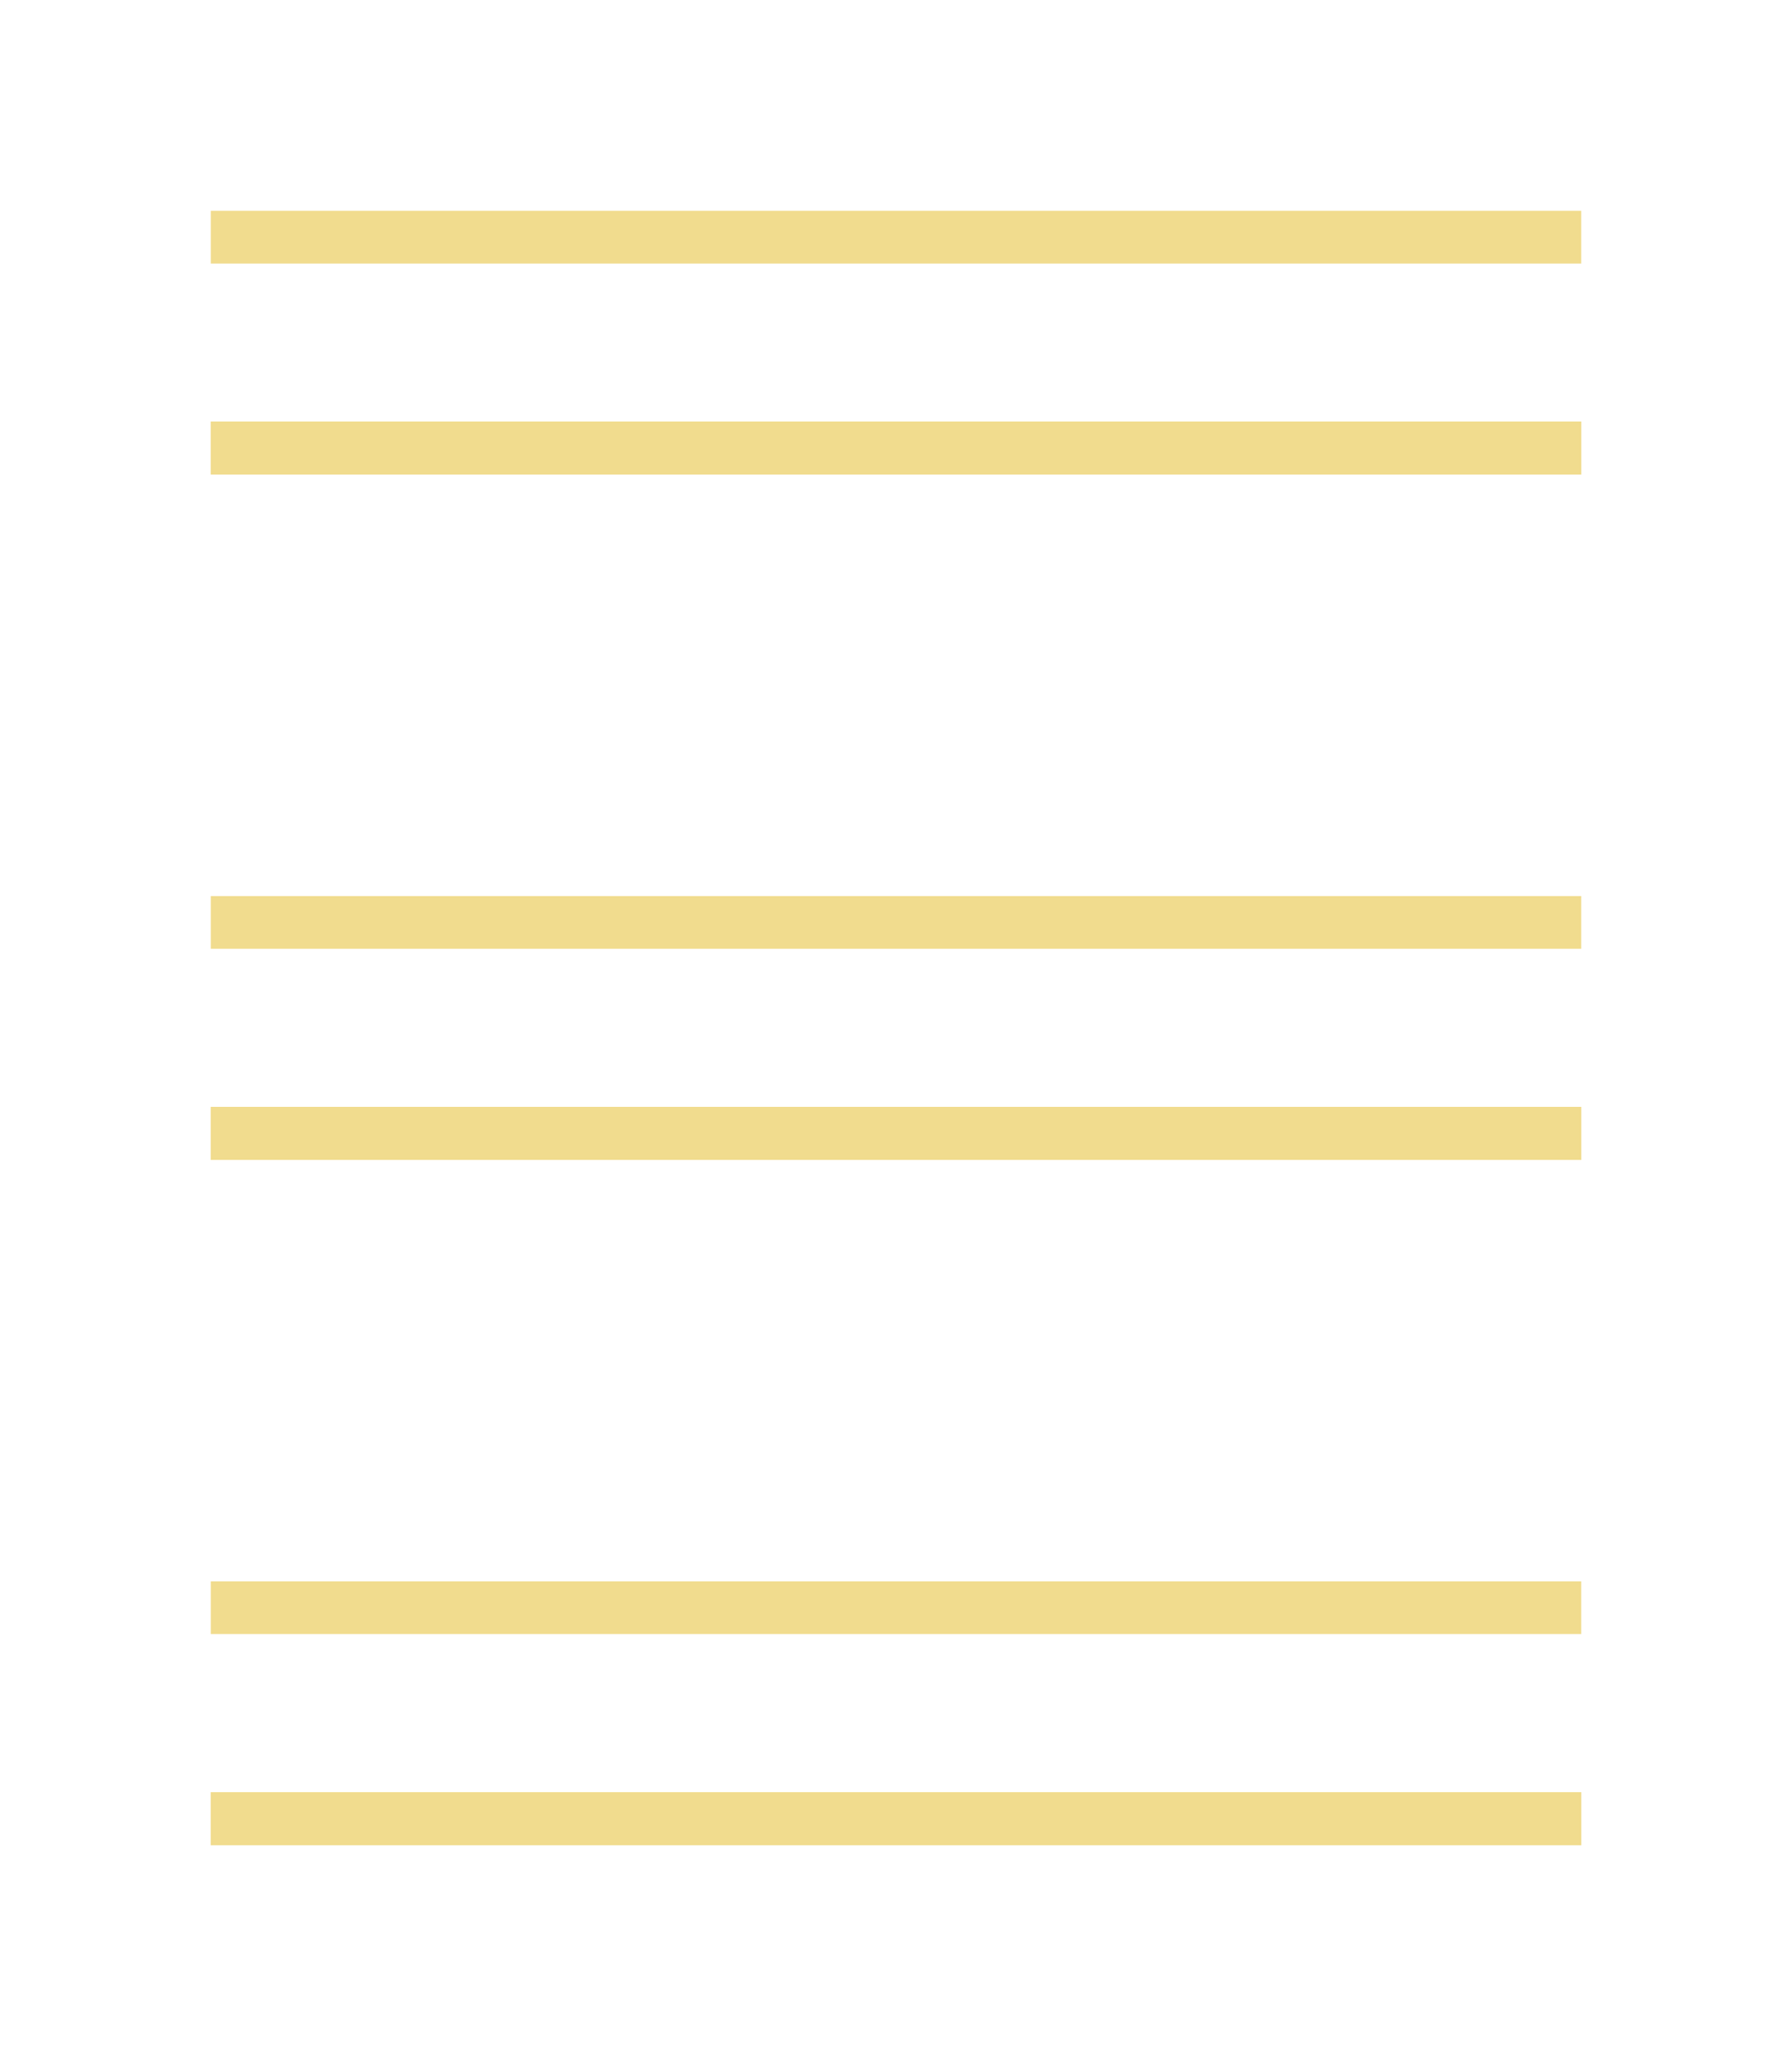 <svg width="34" height="39" viewBox="0 0 34 39" fill="none" xmlns="http://www.w3.org/2000/svg">
<g filter="url(#filter0_f_8_8192)">
<line x1="4" y1="4.5" x2="30" y2="4.5" stroke="#ECCD5E" stroke-opacity="0.7"/>
</g>
<g filter="url(#filter1_d_8_8192)">
<line x1="4" y1="4.5" x2="30" y2="4.5" stroke="#ECCD5E" stroke-opacity="0.7" shape-rendering="crispEdges"/>
</g>
<g filter="url(#filter2_f_8_8192)">
<line x1="4" y1="17.5" x2="30" y2="17.5" stroke="#ECCD5E" stroke-opacity="0.7"/>
</g>
<g filter="url(#filter3_d_8_8192)">
<line x1="4" y1="17.5" x2="30" y2="17.5" stroke="#ECCD5E" stroke-opacity="0.7" shape-rendering="crispEdges"/>
</g>
<g filter="url(#filter4_f_8_8192)">
<line x1="4" y1="30.5" x2="30" y2="30.5" stroke="#ECCD5E" stroke-opacity="0.7"/>
</g>
<g filter="url(#filter5_d_8_8192)">
<line x1="4" y1="30.5" x2="30" y2="30.5" stroke="#ECCD5E" stroke-opacity="0.7" shape-rendering="crispEdges"/>
</g>
<defs>
<filter id="filter0_f_8_8192" x="0" y="0" width="34" height="9" filterUnits="userSpaceOnUse" color-interpolation-filters="sRGB">
<feFlood flood-opacity="0" result="BackgroundImageFix"/>
<feBlend mode="normal" in="SourceGraphic" in2="BackgroundImageFix" result="shape"/>
<feGaussianBlur stdDeviation="2" result="effect1_foregroundBlur_8_8192"/>
</filter>
<filter id="filter1_d_8_8192" x="0" y="4" width="34" height="9" filterUnits="userSpaceOnUse" color-interpolation-filters="sRGB">
<feFlood flood-opacity="0" result="BackgroundImageFix"/>
<feColorMatrix in="SourceAlpha" type="matrix" values="0 0 0 0 0 0 0 0 0 0 0 0 0 0 0 0 0 0 127 0" result="hardAlpha"/>
<feOffset dy="4"/>
<feGaussianBlur stdDeviation="2"/>
<feComposite in2="hardAlpha" operator="out"/>
<feColorMatrix type="matrix" values="0 0 0 0 0 0 0 0 0 0 0 0 0 0 0 0 0 0 0.25 0"/>
<feBlend mode="normal" in2="BackgroundImageFix" result="effect1_dropShadow_8_8192"/>
<feBlend mode="normal" in="SourceGraphic" in2="effect1_dropShadow_8_8192" result="shape"/>
</filter>
<filter id="filter2_f_8_8192" x="0" y="13" width="34" height="9" filterUnits="userSpaceOnUse" color-interpolation-filters="sRGB">
<feFlood flood-opacity="0" result="BackgroundImageFix"/>
<feBlend mode="normal" in="SourceGraphic" in2="BackgroundImageFix" result="shape"/>
<feGaussianBlur stdDeviation="2" result="effect1_foregroundBlur_8_8192"/>
</filter>
<filter id="filter3_d_8_8192" x="0" y="17" width="34" height="9" filterUnits="userSpaceOnUse" color-interpolation-filters="sRGB">
<feFlood flood-opacity="0" result="BackgroundImageFix"/>
<feColorMatrix in="SourceAlpha" type="matrix" values="0 0 0 0 0 0 0 0 0 0 0 0 0 0 0 0 0 0 127 0" result="hardAlpha"/>
<feOffset dy="4"/>
<feGaussianBlur stdDeviation="2"/>
<feComposite in2="hardAlpha" operator="out"/>
<feColorMatrix type="matrix" values="0 0 0 0 0 0 0 0 0 0 0 0 0 0 0 0 0 0 0.25 0"/>
<feBlend mode="normal" in2="BackgroundImageFix" result="effect1_dropShadow_8_8192"/>
<feBlend mode="normal" in="SourceGraphic" in2="effect1_dropShadow_8_8192" result="shape"/>
</filter>
<filter id="filter4_f_8_8192" x="0" y="26" width="34" height="9" filterUnits="userSpaceOnUse" color-interpolation-filters="sRGB">
<feFlood flood-opacity="0" result="BackgroundImageFix"/>
<feBlend mode="normal" in="SourceGraphic" in2="BackgroundImageFix" result="shape"/>
<feGaussianBlur stdDeviation="2" result="effect1_foregroundBlur_8_8192"/>
</filter>
<filter id="filter5_d_8_8192" x="0" y="30" width="34" height="9" filterUnits="userSpaceOnUse" color-interpolation-filters="sRGB">
<feFlood flood-opacity="0" result="BackgroundImageFix"/>
<feColorMatrix in="SourceAlpha" type="matrix" values="0 0 0 0 0 0 0 0 0 0 0 0 0 0 0 0 0 0 127 0" result="hardAlpha"/>
<feOffset dy="4"/>
<feGaussianBlur stdDeviation="2"/>
<feComposite in2="hardAlpha" operator="out"/>
<feColorMatrix type="matrix" values="0 0 0 0 0 0 0 0 0 0 0 0 0 0 0 0 0 0 0.25 0"/>
<feBlend mode="normal" in2="BackgroundImageFix" result="effect1_dropShadow_8_8192"/>
<feBlend mode="normal" in="SourceGraphic" in2="effect1_dropShadow_8_8192" result="shape"/>
</filter>
</defs>
</svg>
